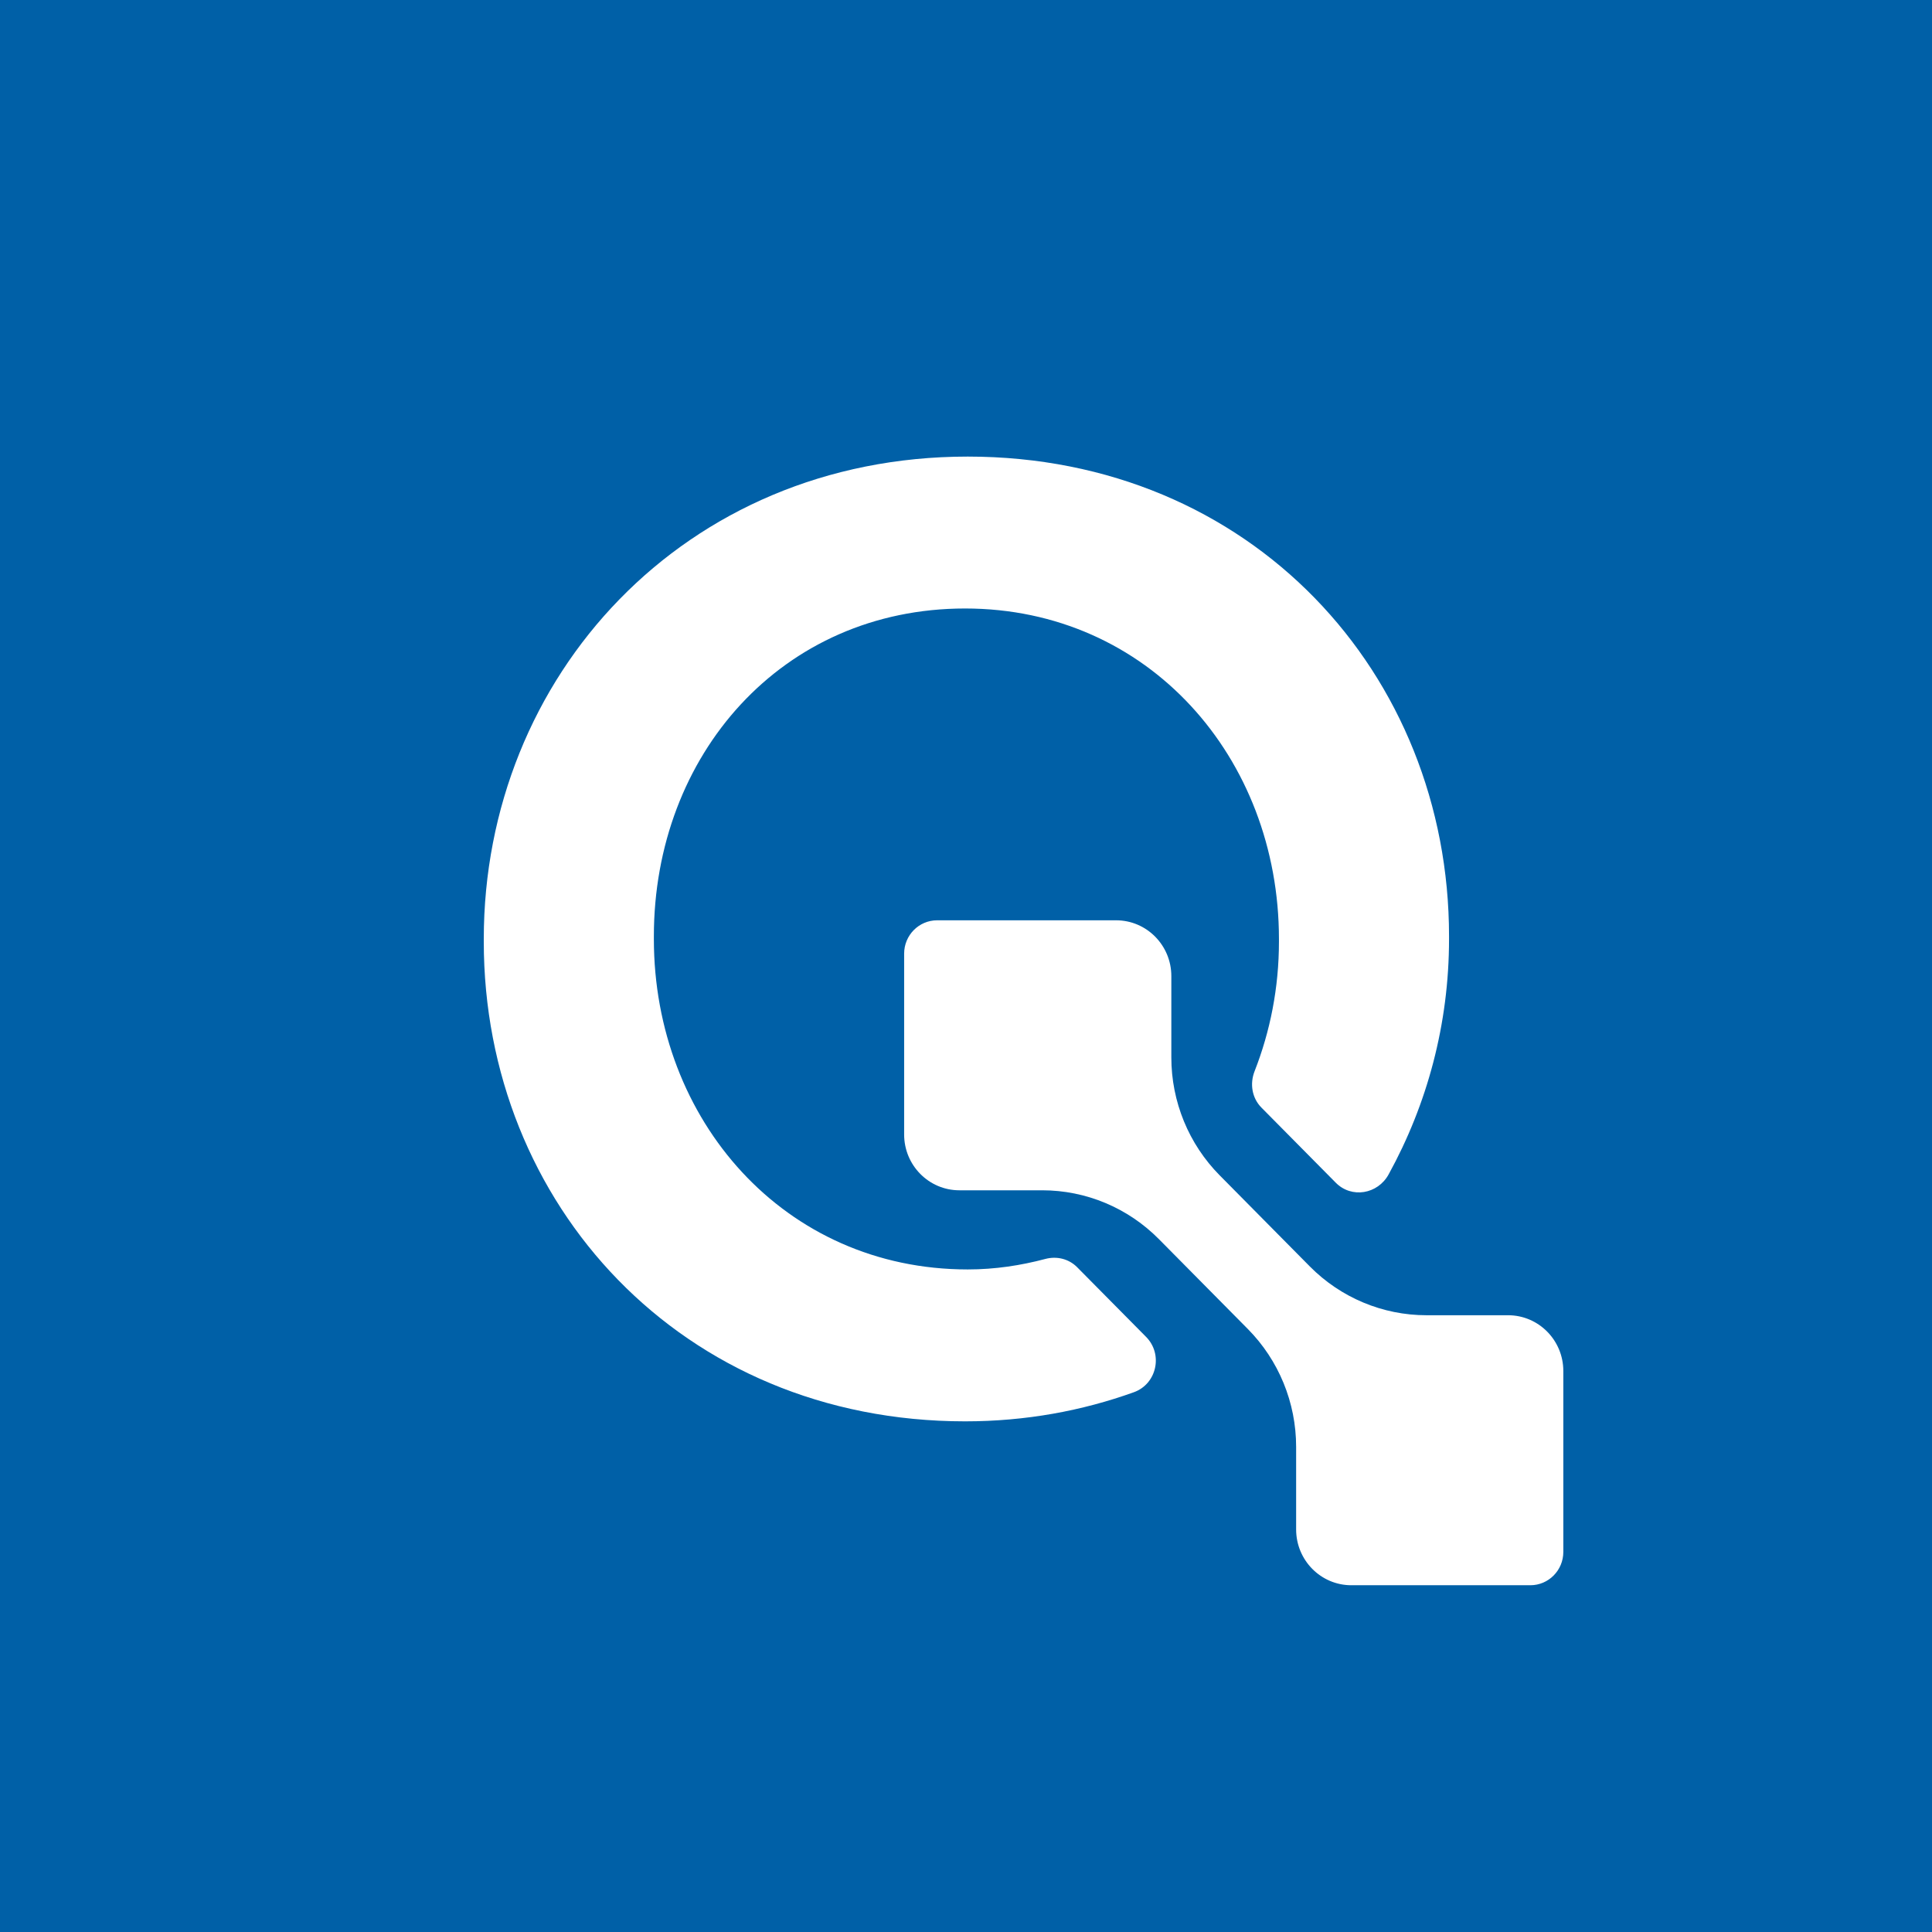 <svg width="256" height="256" viewBox="0 0 256 256" fill="none" xmlns="http://www.w3.org/2000/svg">
<rect width="256" height="256" fill="#0060A7"/>
<path d="M199.83 174.276H189.015C183.217 174.276 177.658 171.95 173.557 167.809L161.609 155.732C157.511 151.591 155.208 145.974 155.208 140.115V129.34C155.208 125.256 151.931 121.944 147.889 121.944H124.176C121.761 121.944 119.803 123.922 119.803 126.362V150.325C119.803 154.408 123.081 157.72 127.122 157.72H138.103C143.901 157.72 149.46 160.047 153.561 164.191L165.34 176.094C169.442 180.239 171.744 185.856 171.744 191.715V202.657C171.744 206.741 175.018 210.053 179.06 210.053H202.777C205.192 210.053 207.149 208.075 207.149 205.635V181.672C207.149 177.588 203.872 174.276 199.83 174.276" fill="white"/>
<path d="M128.229 60.5C90.665 60.5 64.103 89.635 64.103 124.419V124.771C64.103 159.555 90.313 188.335 127.88 188.335C135.91 188.335 143.391 186.94 150.242 184.478C153.277 183.386 154.143 179.448 151.865 177.147L142.729 167.915C141.624 166.798 140.029 166.414 138.515 166.816C135.27 167.677 131.858 168.207 128.229 168.207C103.945 168.207 86.641 148.428 86.641 124.419V124.063C86.641 100.051 103.593 80.628 127.88 80.628C152.171 80.628 169.467 100.407 169.467 124.419V124.771C169.467 130.894 168.302 136.678 166.239 141.943C165.584 143.611 165.891 145.493 167.147 146.763L176.998 156.717C179.092 158.833 182.556 158.239 183.996 155.621C189.101 146.343 192.005 135.714 192.005 124.419V124.063C192.005 89.279 165.796 60.5 128.229 60.5" fill="white"/>
</svg>

